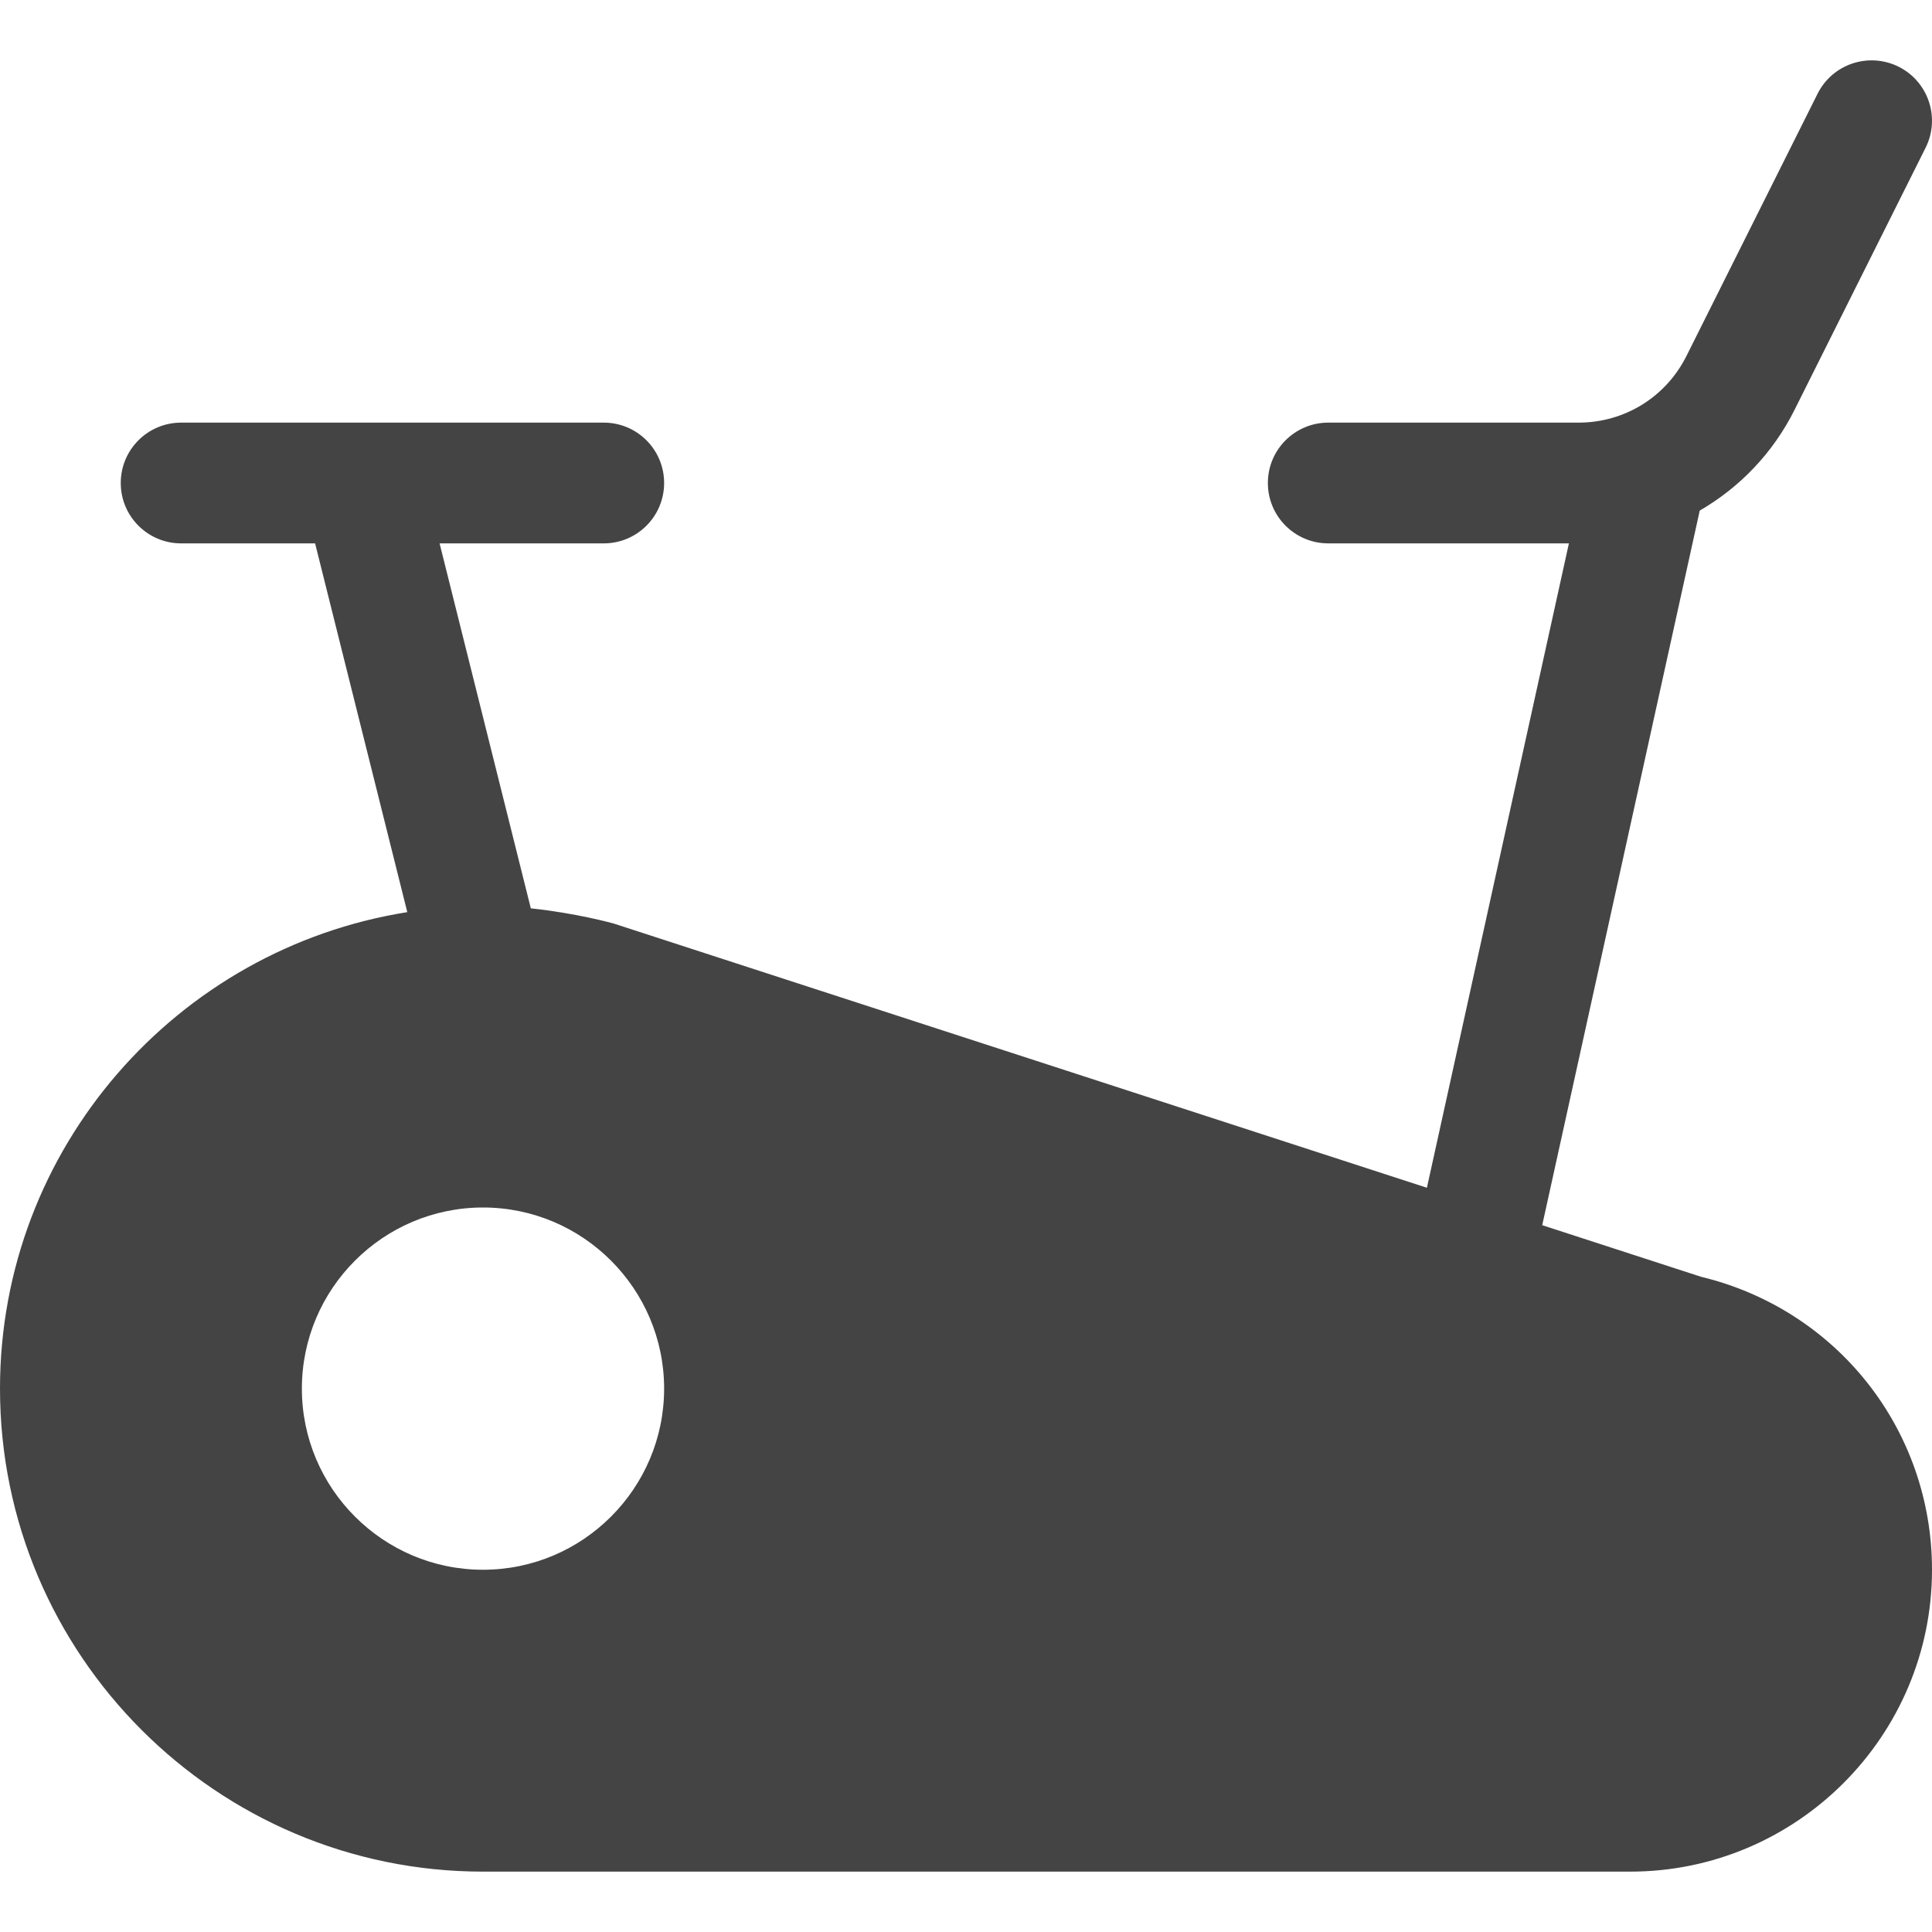 <?xml version="1.0" encoding="utf-8"?>
<!-- Generator: Adobe Illustrator 19.1.0, SVG Export Plug-In . SVG Version: 6.00 Build 0)  -->
<!DOCTYPE svg PUBLIC "-//W3C//DTD SVG 1.1//EN" "http://www.w3.org/Graphics/SVG/1.1/DTD/svg11.dtd">
<svg version="1.1" id="Layer_1" xmlns="http://www.w3.org/2000/svg" xmlns:xlink="http://www.w3.org/1999/xlink" x="0px" y="0px"
	 width="32px" height="32px" viewBox="0 0 32 32" enable-background="new 0 0 32 32" xml:space="preserve">
<path fill="#444444" d="M28.173,21.147l-2.629-0.854l2.609-11.836
	c0.661-0.383,1.212-0.952,1.57-1.668l2.171-4.342
	c0.247-0.494,0.047-1.095-0.447-1.342c-0.496-0.246-1.095-0.046-1.342,0.447
	l-2.171,4.342C27.594,6.576,26.908,7,26.146,7H22c-0.552,0-1,0.447-1,1s0.448,1,1,1h3.986
	L23.634,19.673L10.175,15.3c-0.032-0.01-0.622-0.174-1.383-0.255L7.281,9H10
	c0.552,0,1-0.447,1-1s-0.448-1-1-1H3C2.448,7,2,7.447,2,8s0.448,1,1,1h2.219l1.527,6.108
	C2.93,15.713,0,19.016,0,23c0,4.411,3.589,8,8,8h19c2.757,0,5-2.243,5-5
	C32,23.681,30.429,21.691,28.173,21.147z M8,26c-1.654,0-3-1.346-3-3s1.346-3,3-3s3,1.346,3,3
	S9.654,26,8,26z"/>
</svg>
